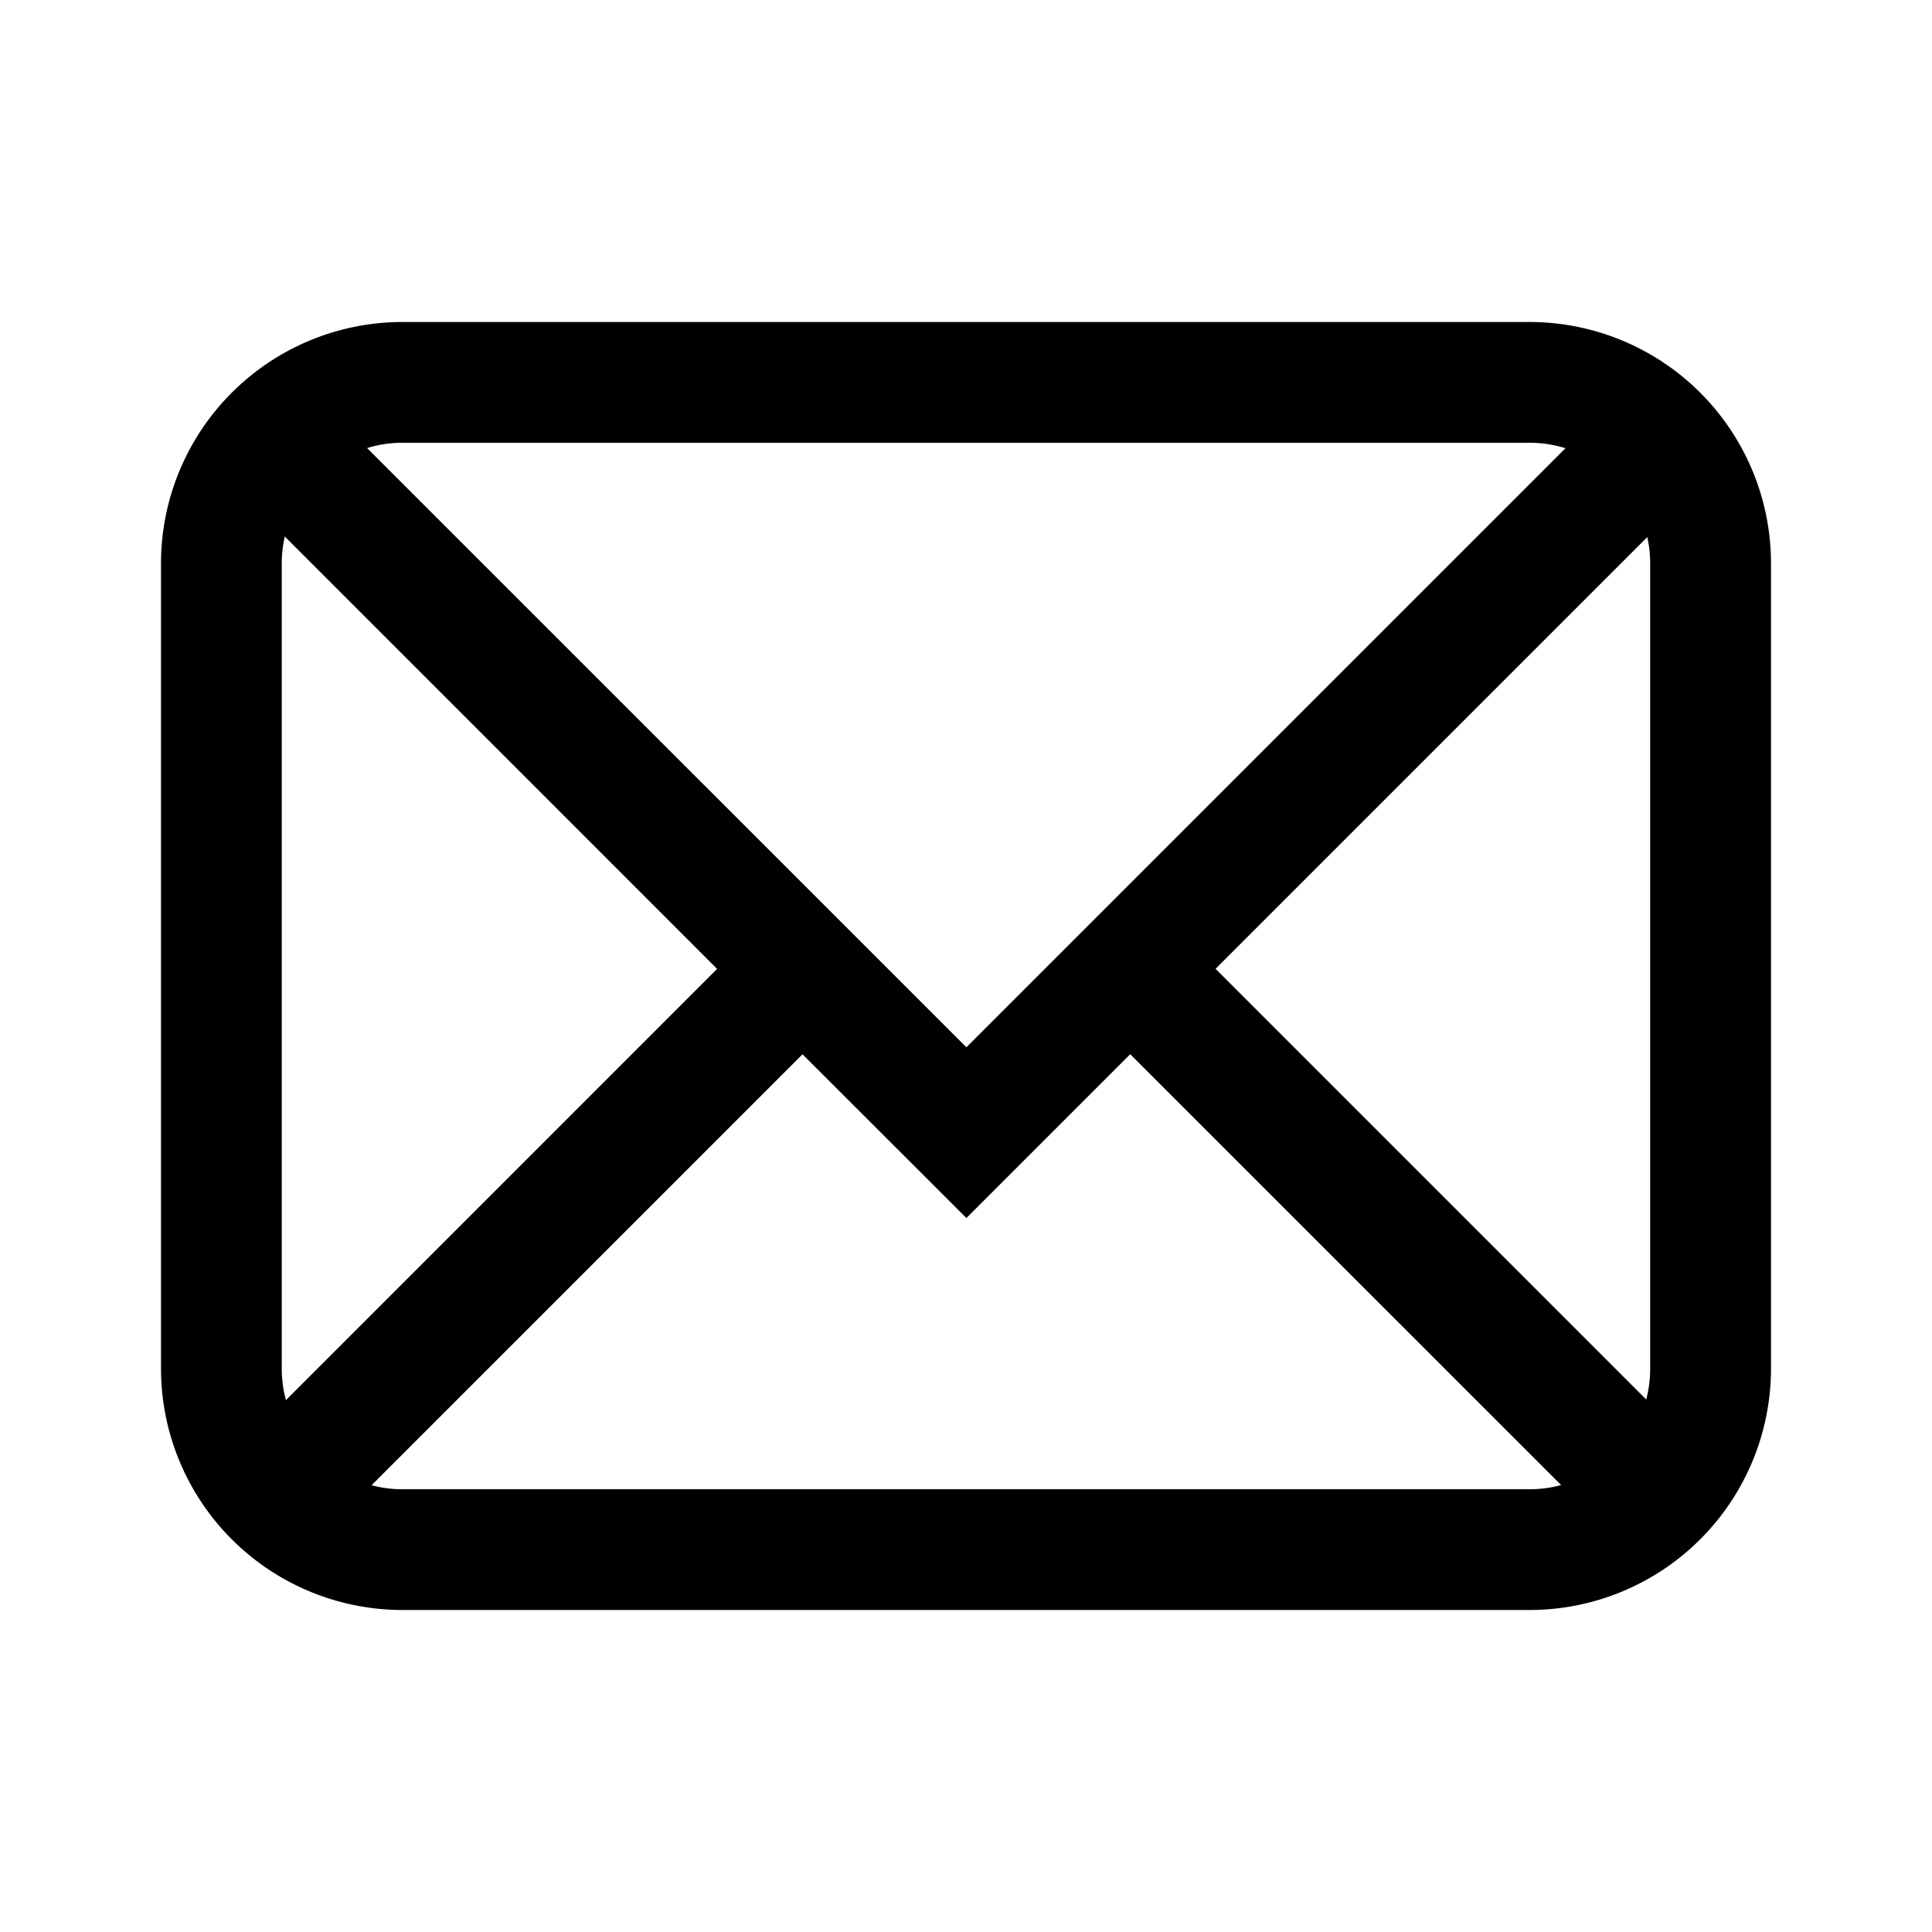 <svg xmlns="http://www.w3.org/2000/svg" width="24" height="24" viewBox="0 0 24 24"><path fill="currentColor" fill-rule="evenodd" d="M19 5.5H5a1.5 1.5 0 00-.44.066l7.445 7.444 7.442-7.442A1.5 1.5 0 0019 5.5ZM3.5 7c0-.115.013-.227.038-.335l5.37 5.371-5.356 5.357A1.502 1.502 0 013.5 17V7Zm1.116 11.45c.122.033.251.05.384.05h14c.136 0 .268-.018.393-.052l-5.353-5.352-1.505 1.505-.53.53-.53-.53-1.506-1.504-5.353 5.353ZM15.1 12.035l5.35 5.35c.032-.123.049-.252.049-.385V7c0-.113-.012-.222-.036-.328L15.1 12.035ZM5 4a3 3 0 00-3 3v10a3 3 0 003 3h14a3 3 0 003-3V7a3 3 0 00-3-3H5Z" clip-rule="evenodd"/></svg>